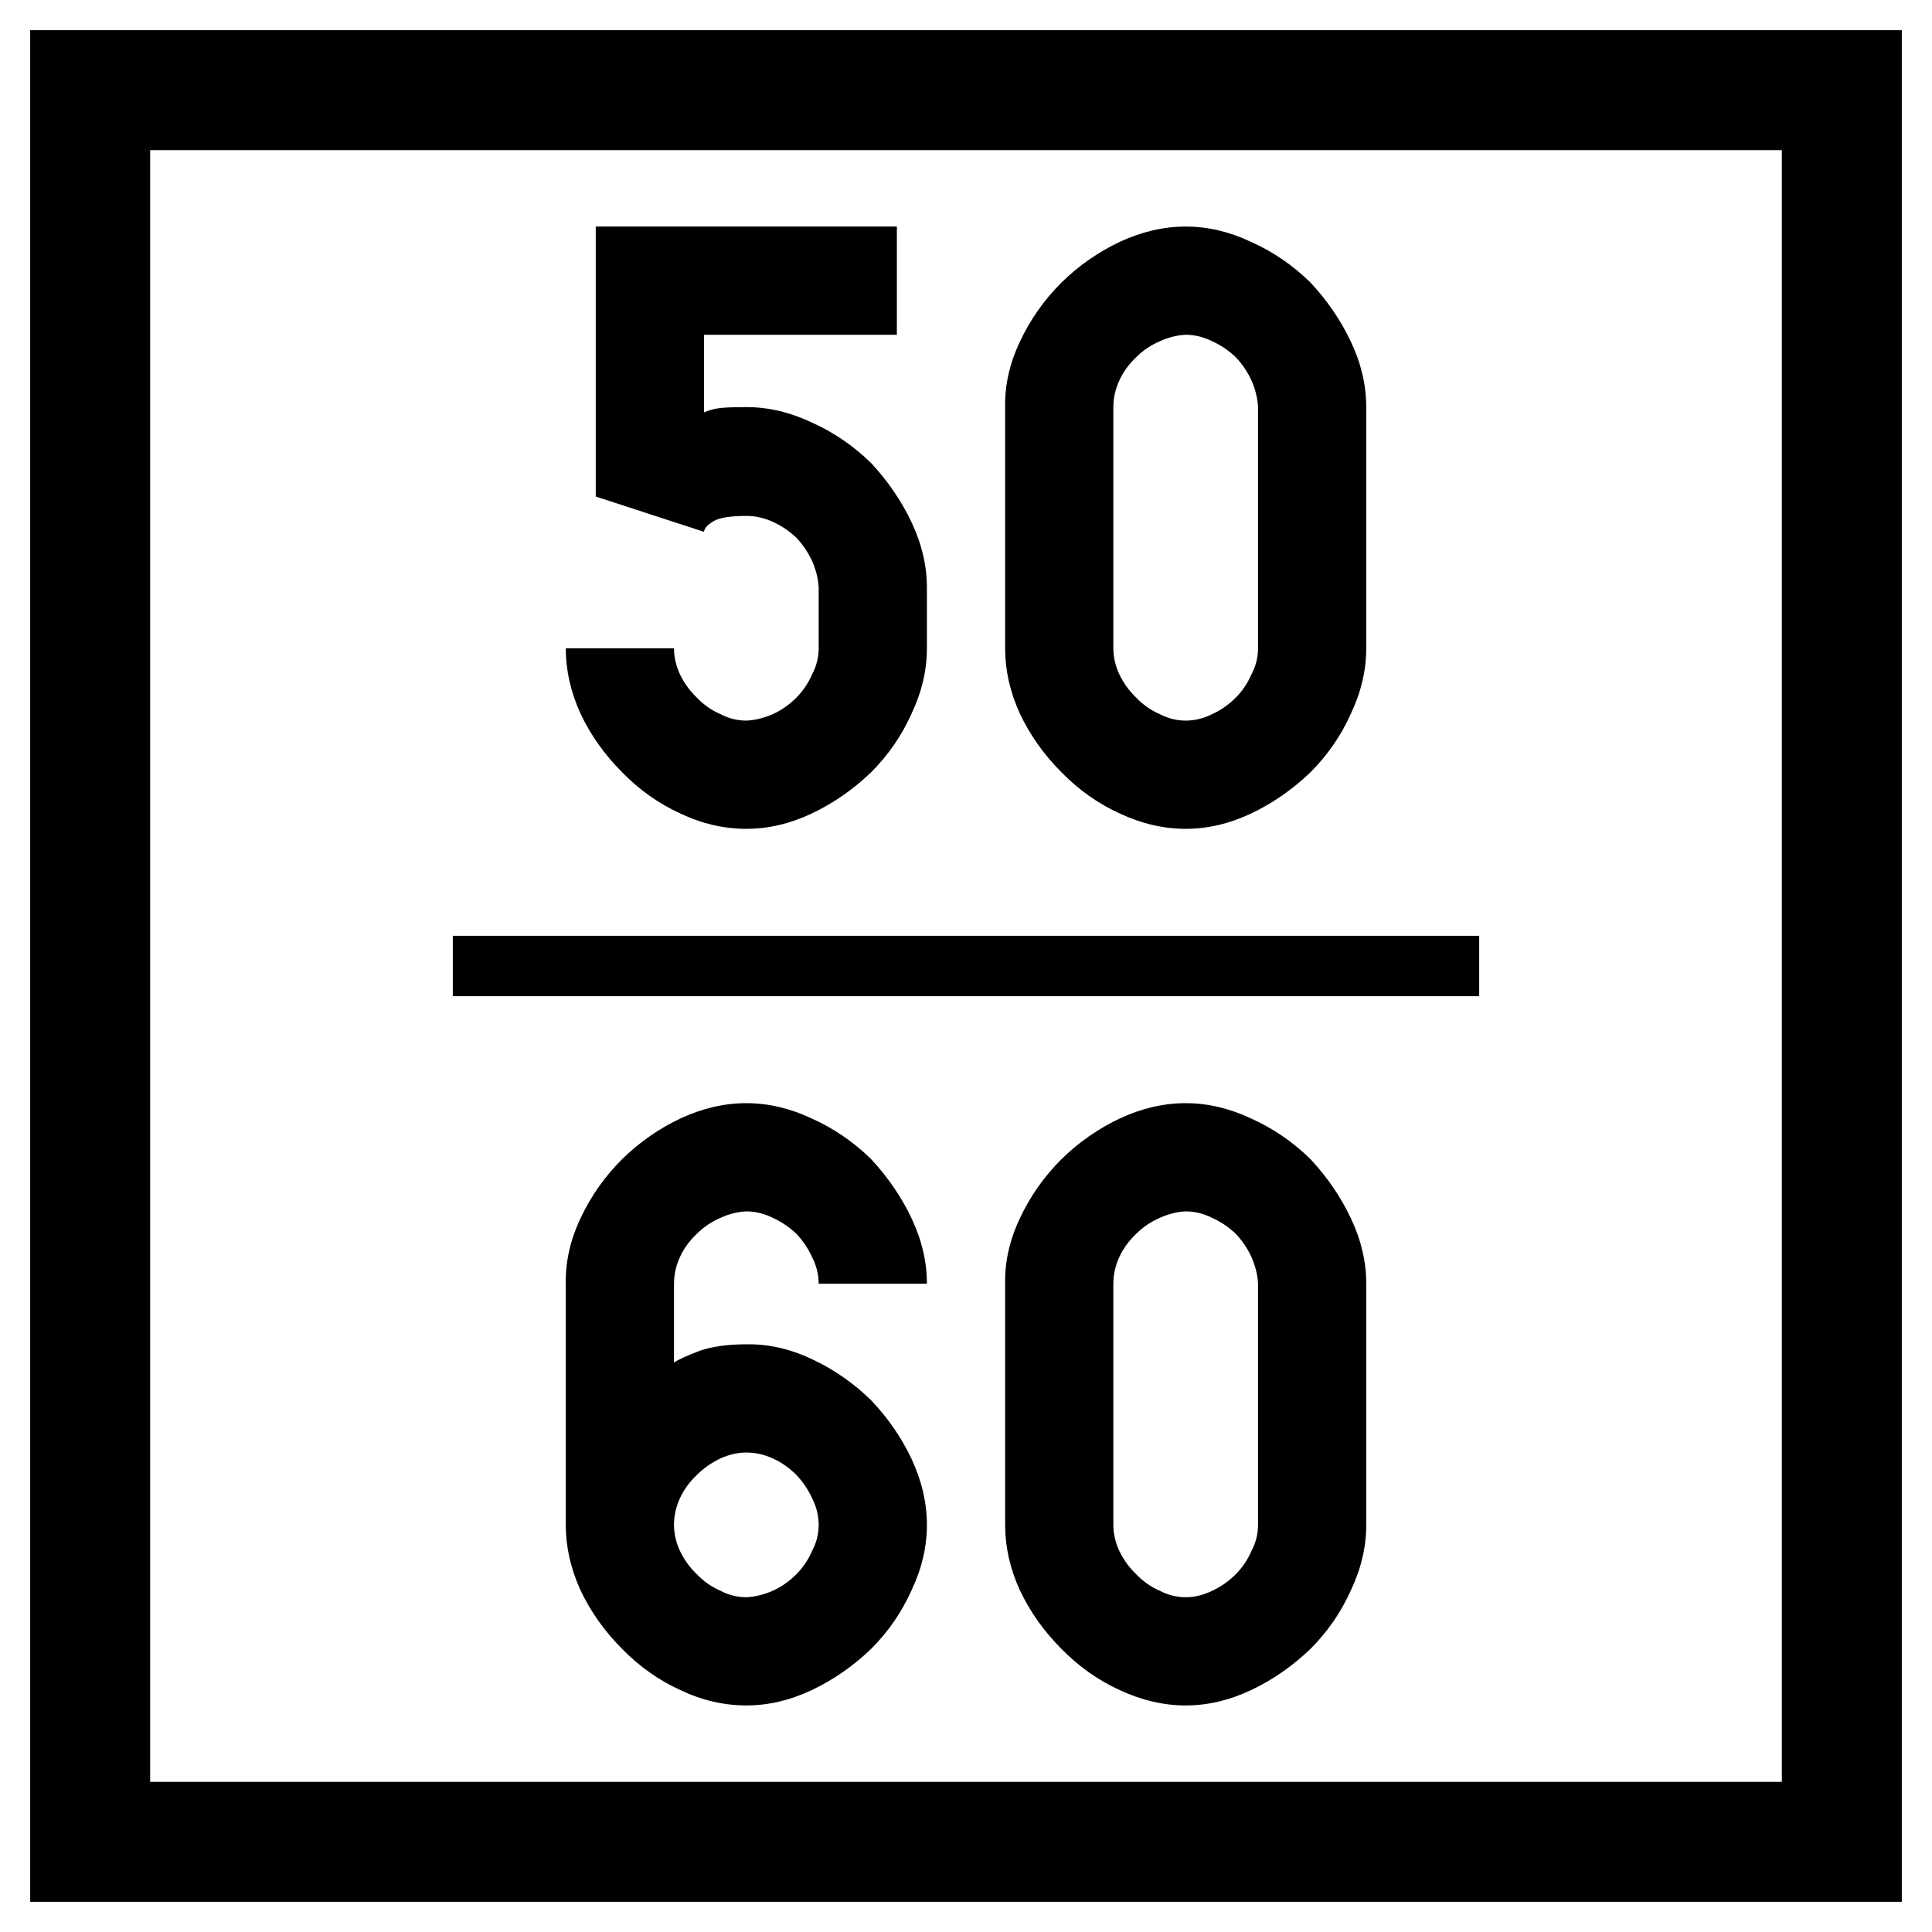 <svg xmlns="http://www.w3.org/2000/svg" width="64" height="64"><path d="M-42.268-5.158h64v64h-64z" style="fill:#fff;fill-opacity:1;fill-rule:nonzero;stroke:none;stroke-width:.637" transform="translate(42.268 5.158)"/><path d="M-39.281-2.171h58.026v58.026h-58.026z" style="fill:none;stroke:#000;stroke-width:3.974;stroke-miterlimit:4;stroke-dasharray:none;stroke-opacity:1" transform="translate(42.268 5.158)"/><g style="font-style:normal;font-variant:normal;font-weight:400;font-stretch:normal;font-size:19.951px;line-height:1.45;font-family:Roboto;font-variant-ligatures:normal;font-variant-caps:normal;font-variant-numeric:normal;font-feature-settings:normal;text-align:start;letter-spacing:0;word-spacing:0;writing-mode:lr-tb;text-anchor:start;fill:#000;fill-opacity:1;stroke:none;stroke-width:2.494"><path d="M132.455 18.328q-.682 0-.935.04-.253.038-.468.136v-2.572h6.39v-3.585h-9.975v8.943l3.585 1.169q.02-.176.312-.35.292-.176 1.091-.176.448 0 .877.195.428.194.78.526.33.35.525.779.195.448.215.877v2.007q0 .448-.215.857-.195.448-.526.78-.35.35-.78.545-.447.195-.876.214-.448 0-.857-.214-.448-.195-.78-.546-.35-.331-.565-.78-.194-.428-.194-.856h-3.585q0 1.09.487 2.162.506 1.072 1.383 1.949.857.876 1.929 1.364 1.071.506 2.182.506 1.091 0 2.163-.506 1.071-.507 1.968-1.364.857-.858 1.344-1.949.507-1.071.507-2.162V24.31q0-1.091-.507-2.163t-1.344-1.968q-.877-.857-1.968-1.344-1.072-.507-2.163-.507m14.555 13.97q1.09 0 2.162-.506 1.072-.507 1.968-1.364.857-.858 1.344-1.949.507-1.071.507-2.162v-7.989q0-1.09-.507-2.162-.506-1.072-1.344-1.968-.877-.858-1.968-1.345-1.071-.506-2.163-.506-1.09 0-2.182.506-1.071.507-1.929 1.345-.876.876-1.383 1.968-.507 1.071-.487 2.162v7.989q0 1.09.487 2.162.507 1.072 1.383 1.949.858.876 1.93 1.364 1.09.506 2.181.506zm0-3.585q-.449 0-.858-.214-.448-.195-.78-.546-.35-.331-.564-.78-.195-.428-.195-.856v-7.989q0-.448.195-.876.195-.43.565-.78.331-.331.78-.526.428-.195.856-.214.449 0 .877.214.429.195.78.526.33.35.526.78.194.448.214.876v7.989q0 .448-.214.857-.195.448-.526.78-.351.35-.78.545-.428.214-.877.214zm-12.158 18.654h3.585q0-1.091-.507-2.163t-1.344-1.967q-.877-.858-1.968-1.345-1.072-.506-2.163-.506t-2.182.506q-1.072.507-1.929 1.345-.877.876-1.383 1.967-.507 1.072-.487 2.163v7.988q0 1.092.487 2.163.506 1.072 1.383 1.949.857.876 1.929 1.363 1.071.507 2.182.507 1.091 0 2.163-.507 1.071-.506 1.968-1.363.857-.858 1.344-1.949.507-1.071.507-2.163 0-1.09-.507-2.182-.507-1.071-1.344-1.948-.877-.857-1.968-1.364-1.072-.507-2.163-.487-.916 0-1.54.214-.623.234-.856.39v-2.61q0-.449.194-.878.195-.428.565-.779.332-.331.78-.526.428-.195.857-.214.448 0 .877.214.428.195.78.526.33.35.525.78.215.428.215.876m0 7.988q0 .449-.215.858-.195.448-.526.78-.35.35-.78.545-.447.195-.876.214-.448 0-.857-.214-.448-.195-.78-.546-.35-.331-.565-.78-.194-.428-.194-.857 0-.448.194-.876.195-.429.565-.78.332-.33.78-.545.428-.195.857-.195.448 0 .877.195.428.195.78.545.33.351.525.78.215.428.215.876m12.158 5.982q1.09 0 2.162-.507 1.072-.506 1.968-1.363.857-.858 1.344-1.949.507-1.071.507-2.163v-7.988q0-1.091-.507-2.163-.506-1.071-1.344-1.967-.877-.858-1.968-1.345-1.071-.506-2.163-.506-1.09 0-2.182.506-1.071.507-1.929 1.345-.876.876-1.383 1.967-.507 1.072-.487 2.163v7.988q0 1.092.487 2.163.507 1.072 1.383 1.949.858.876 1.93 1.363 1.09.507 2.181.507zm0-3.585q-.449 0-.858-.214-.448-.195-.78-.546-.35-.331-.564-.78-.195-.428-.195-.857v-7.988q0-.448.195-.877.195-.428.565-.779.331-.331.78-.526.428-.195.856-.214.449 0 .877.214.429.195.78.526.33.35.526.78.194.447.214.876v7.988q0 .449-.214.858-.195.448-.526.78-.351.35-.78.545-.428.214-.877.214z" aria-label="50 60" style="font-style:normal;font-variant:normal;font-weight:400;font-stretch:normal;font-family:PoliceSNCF;text-align:center;text-anchor:middle;stroke-width:2.494" transform="translate(-107.732 -4.842)"/></g><path d="M122.732 36.842h34" style="fill:none;stroke:#000;stroke-width:2;stroke-linecap:butt;stroke-linejoin:miter;stroke-miterlimit:4;stroke-dasharray:none;stroke-opacity:1" transform="translate(-107.732 -4.842)"/></svg>